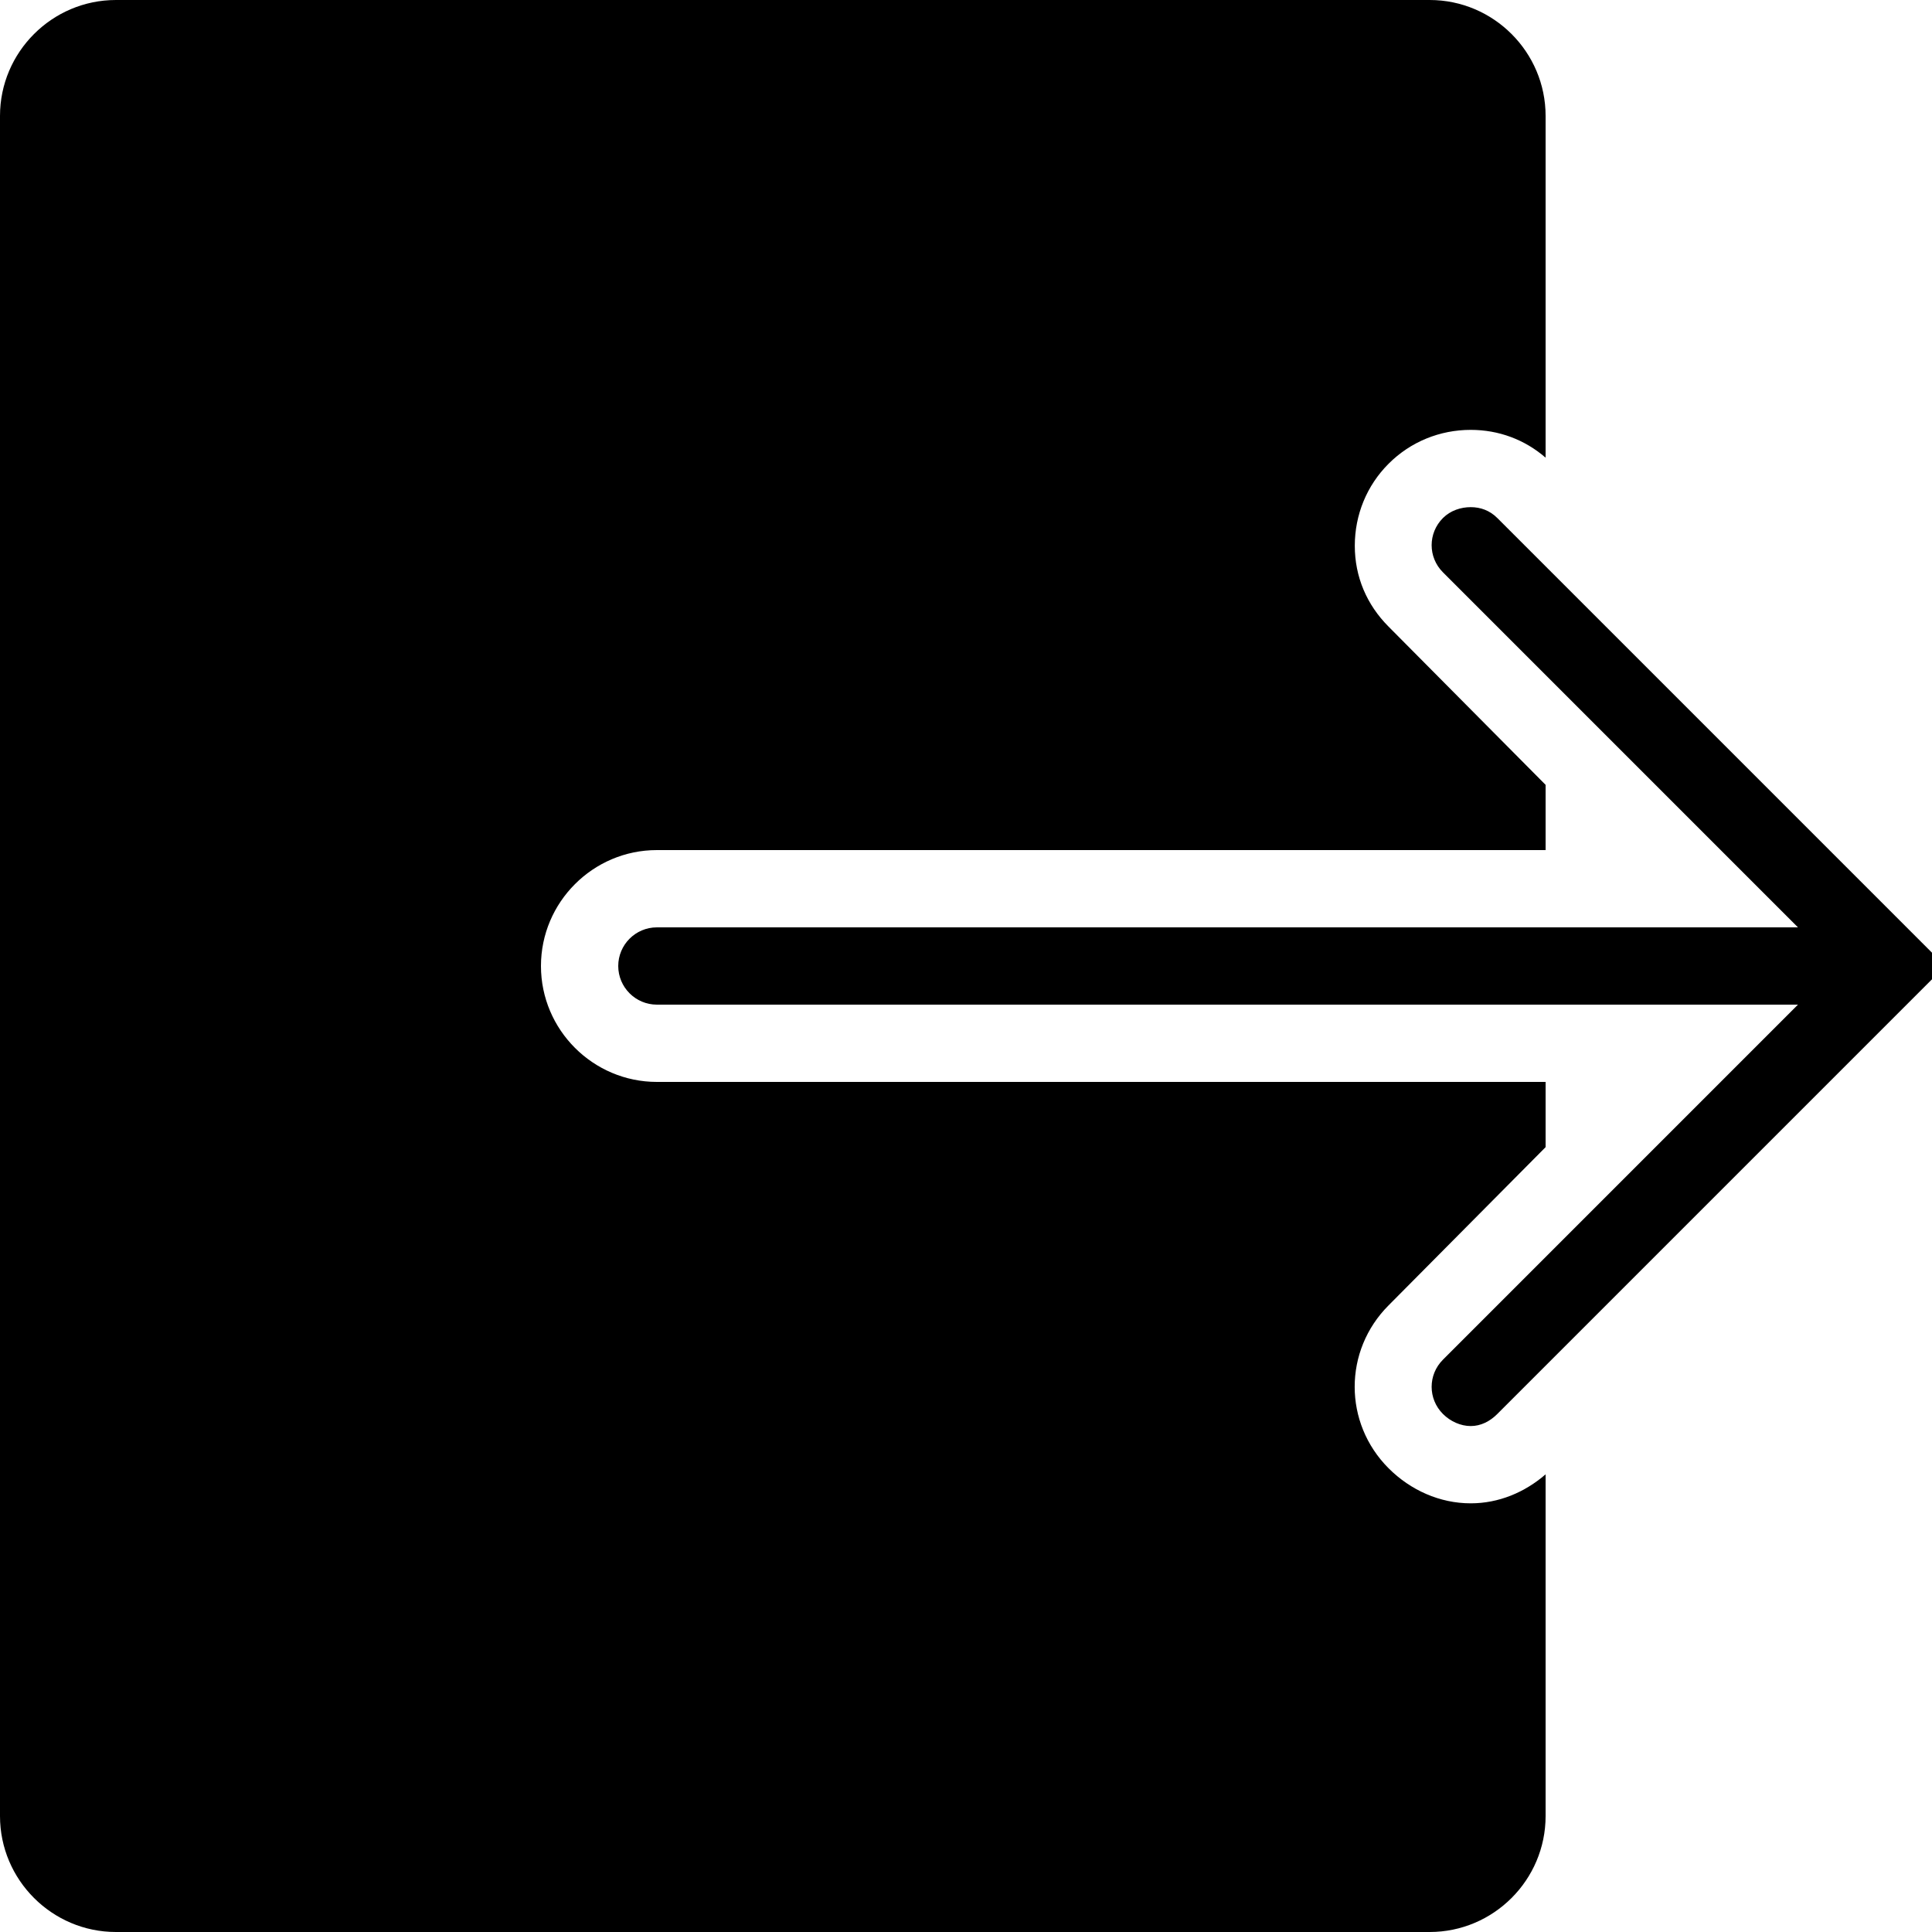 <svg xmlns="http://www.w3.org/2000/svg"  viewBox="0 0 50 50" width="150px" height="150px"><path d="M 3 0 C 1.348 0 0 1.348 0 3 L 0 47 C 0 48.652 1.348 50 3 50 L 37 50 C 38.652 50 40 48.652 40 47 L 40 38.156 C 39.457 38.625 38.785 38.906 38.062 38.906 C 37.262 38.906 36.504 38.566 35.938 38 C 34.766 36.828 34.766 34.953 35.938 33.781 L 40 29.688 L 40 28 L 17 28 C 15.348 28 14 26.652 14 25 C 14 23.348 15.348 22 17 22 L 40 22 L 40 20.312 L 35.938 16.219 C 35.371 15.652 35.062 14.926 35.062 14.125 C 35.062 13.324 35.371 12.566 35.938 12 C 36.504 11.434 37.262 11.125 38.062 11.125 C 38.785 11.125 39.457 11.375 40 11.844 L 40 3 C 40 1.348 38.652 0 37 0 Z M 38.062 13.125 C 37.809 13.125 37.539 13.211 37.344 13.406 C 36.953 13.797 36.953 14.422 37.344 14.812 L 46.531 24 L 17 24 C 16.449 24 16 24.449 16 25 C 16 25.551 16.449 26 17 26 L 46.531 26 L 37.344 35.188 C 36.953 35.578 36.953 36.203 37.344 36.594 C 37.539 36.789 37.805 36.906 38.062 36.906 C 38.32 36.906 38.555 36.789 38.75 36.594 L 50.344 25 L 38.75 13.406 C 38.555 13.211 38.316 13.125 38.062 13.125 Z"/></svg>
